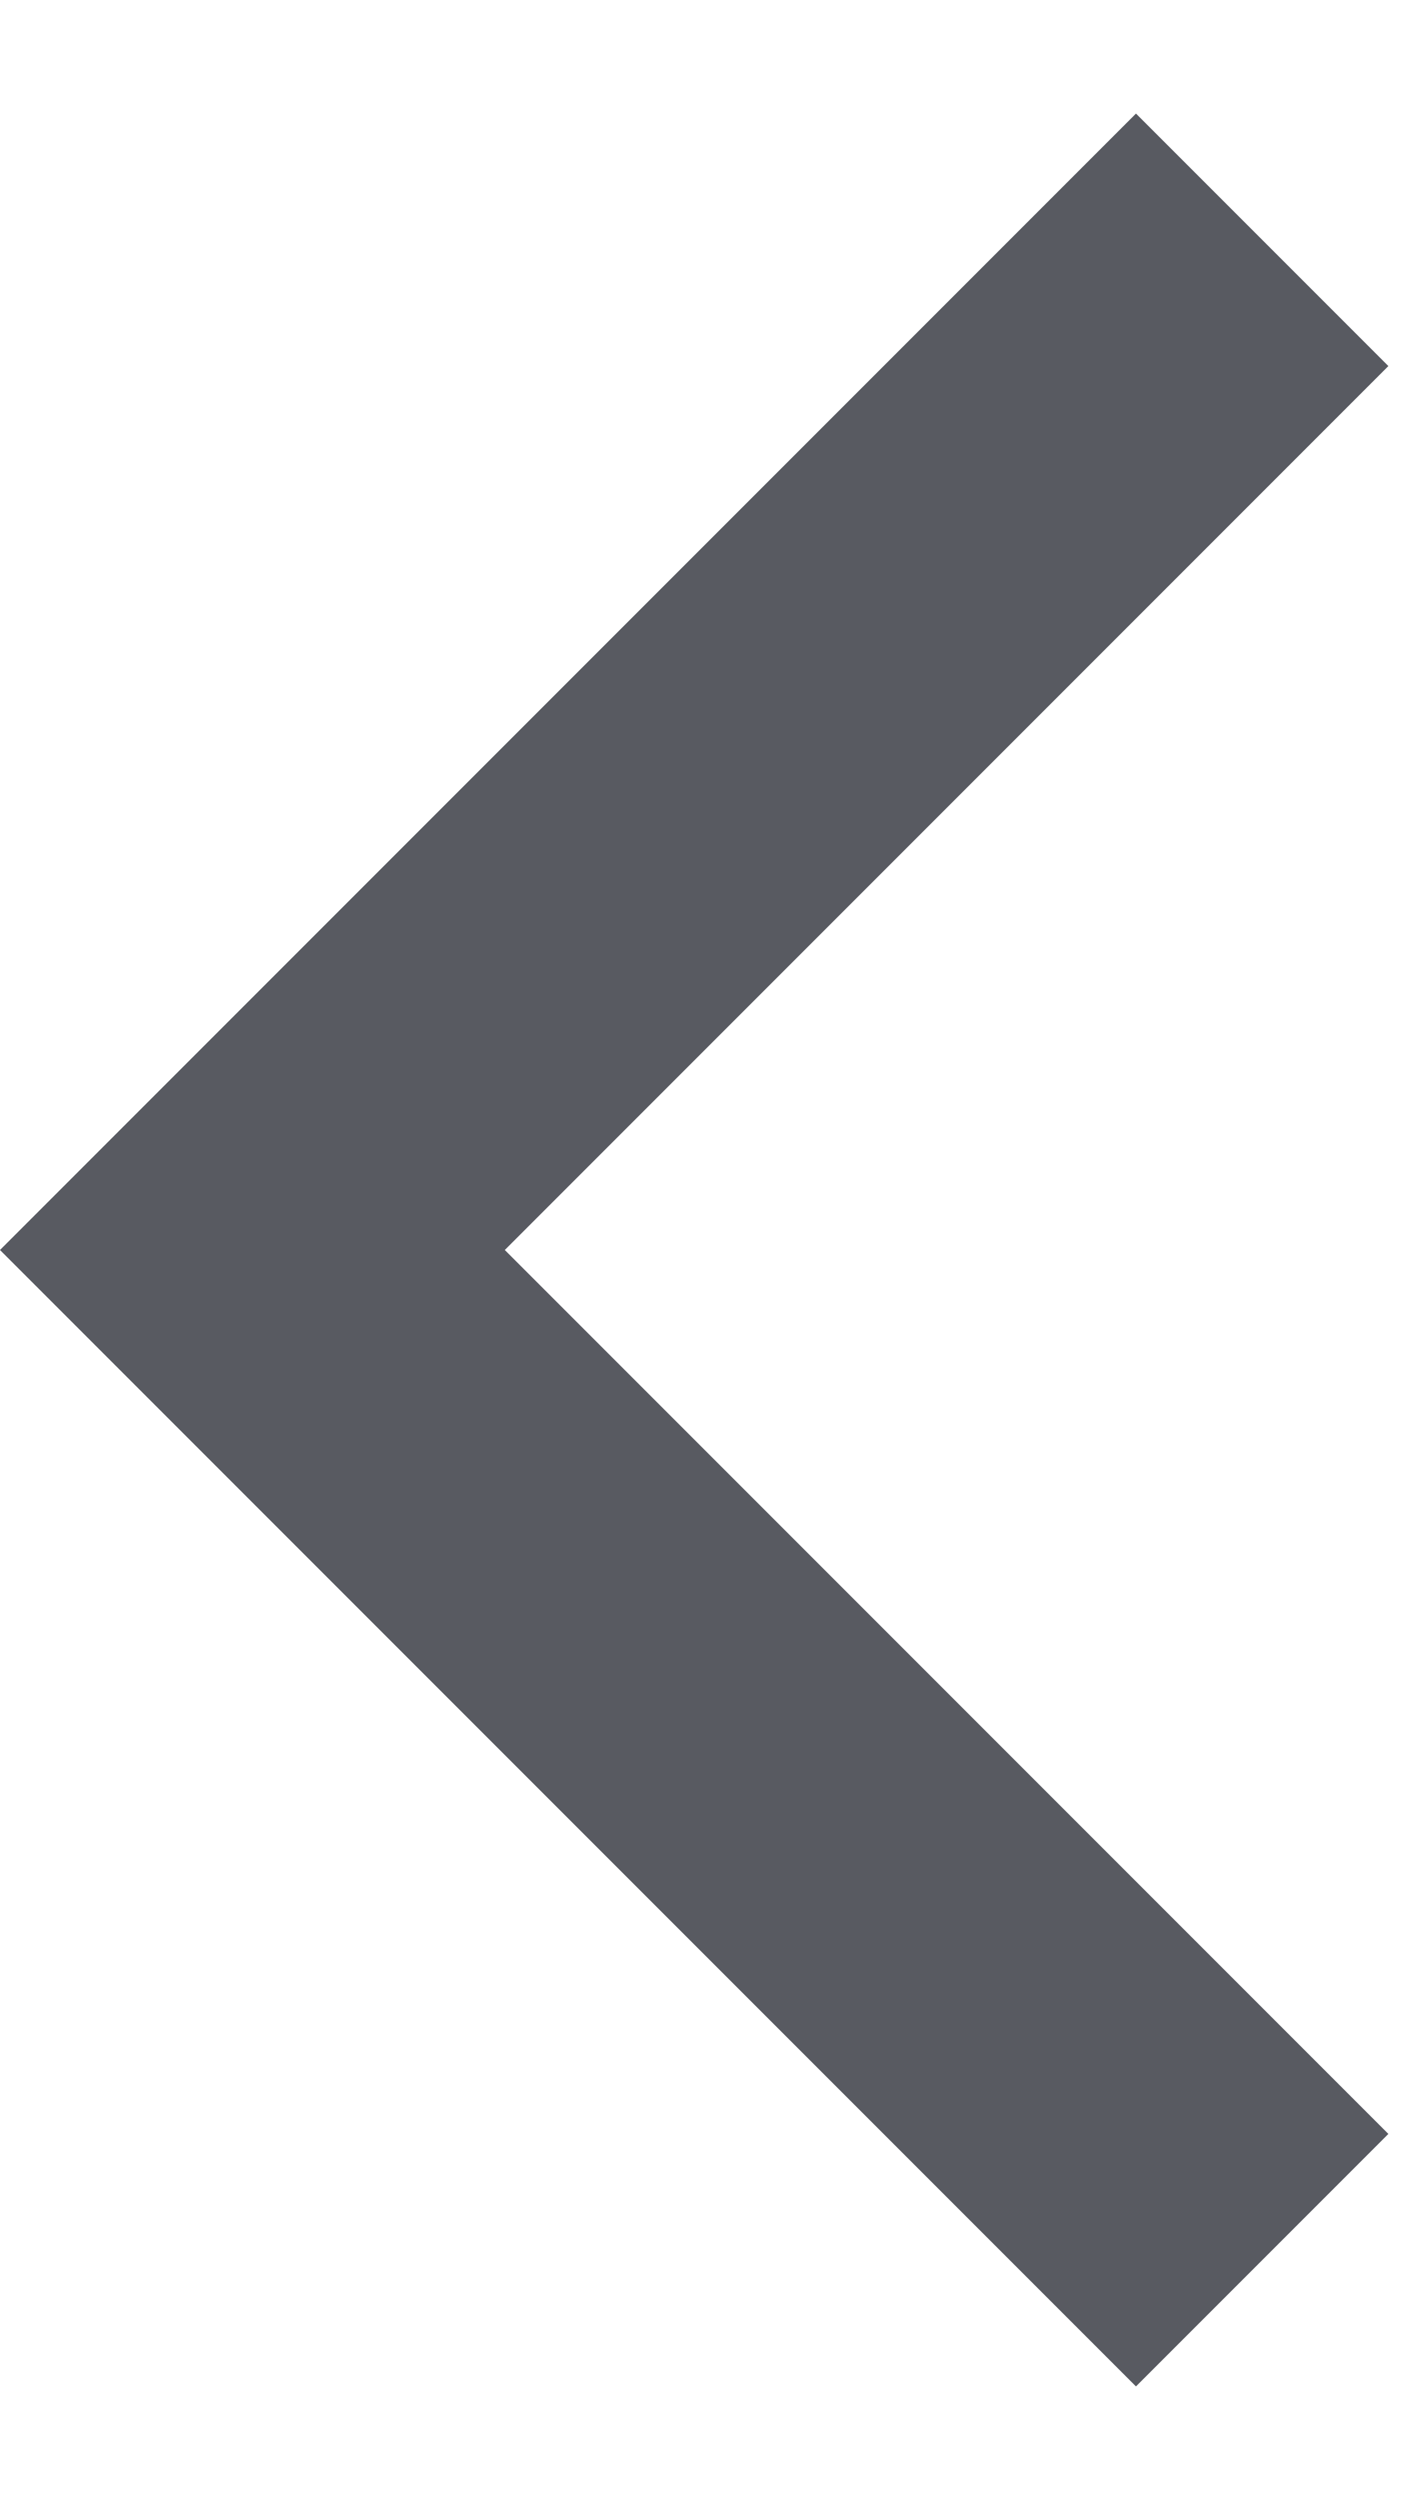 <svg width="4" height="7" viewBox="0 0 4 7" fill="none" xmlns="http://www.w3.org/2000/svg">
<path d="M1.414 3.5L3.889 5.975L3.182 6.682L0 3.5L3.182 0.318L3.889 1.025L1.414 3.5Z" fill="#585A61"/>
</svg>
